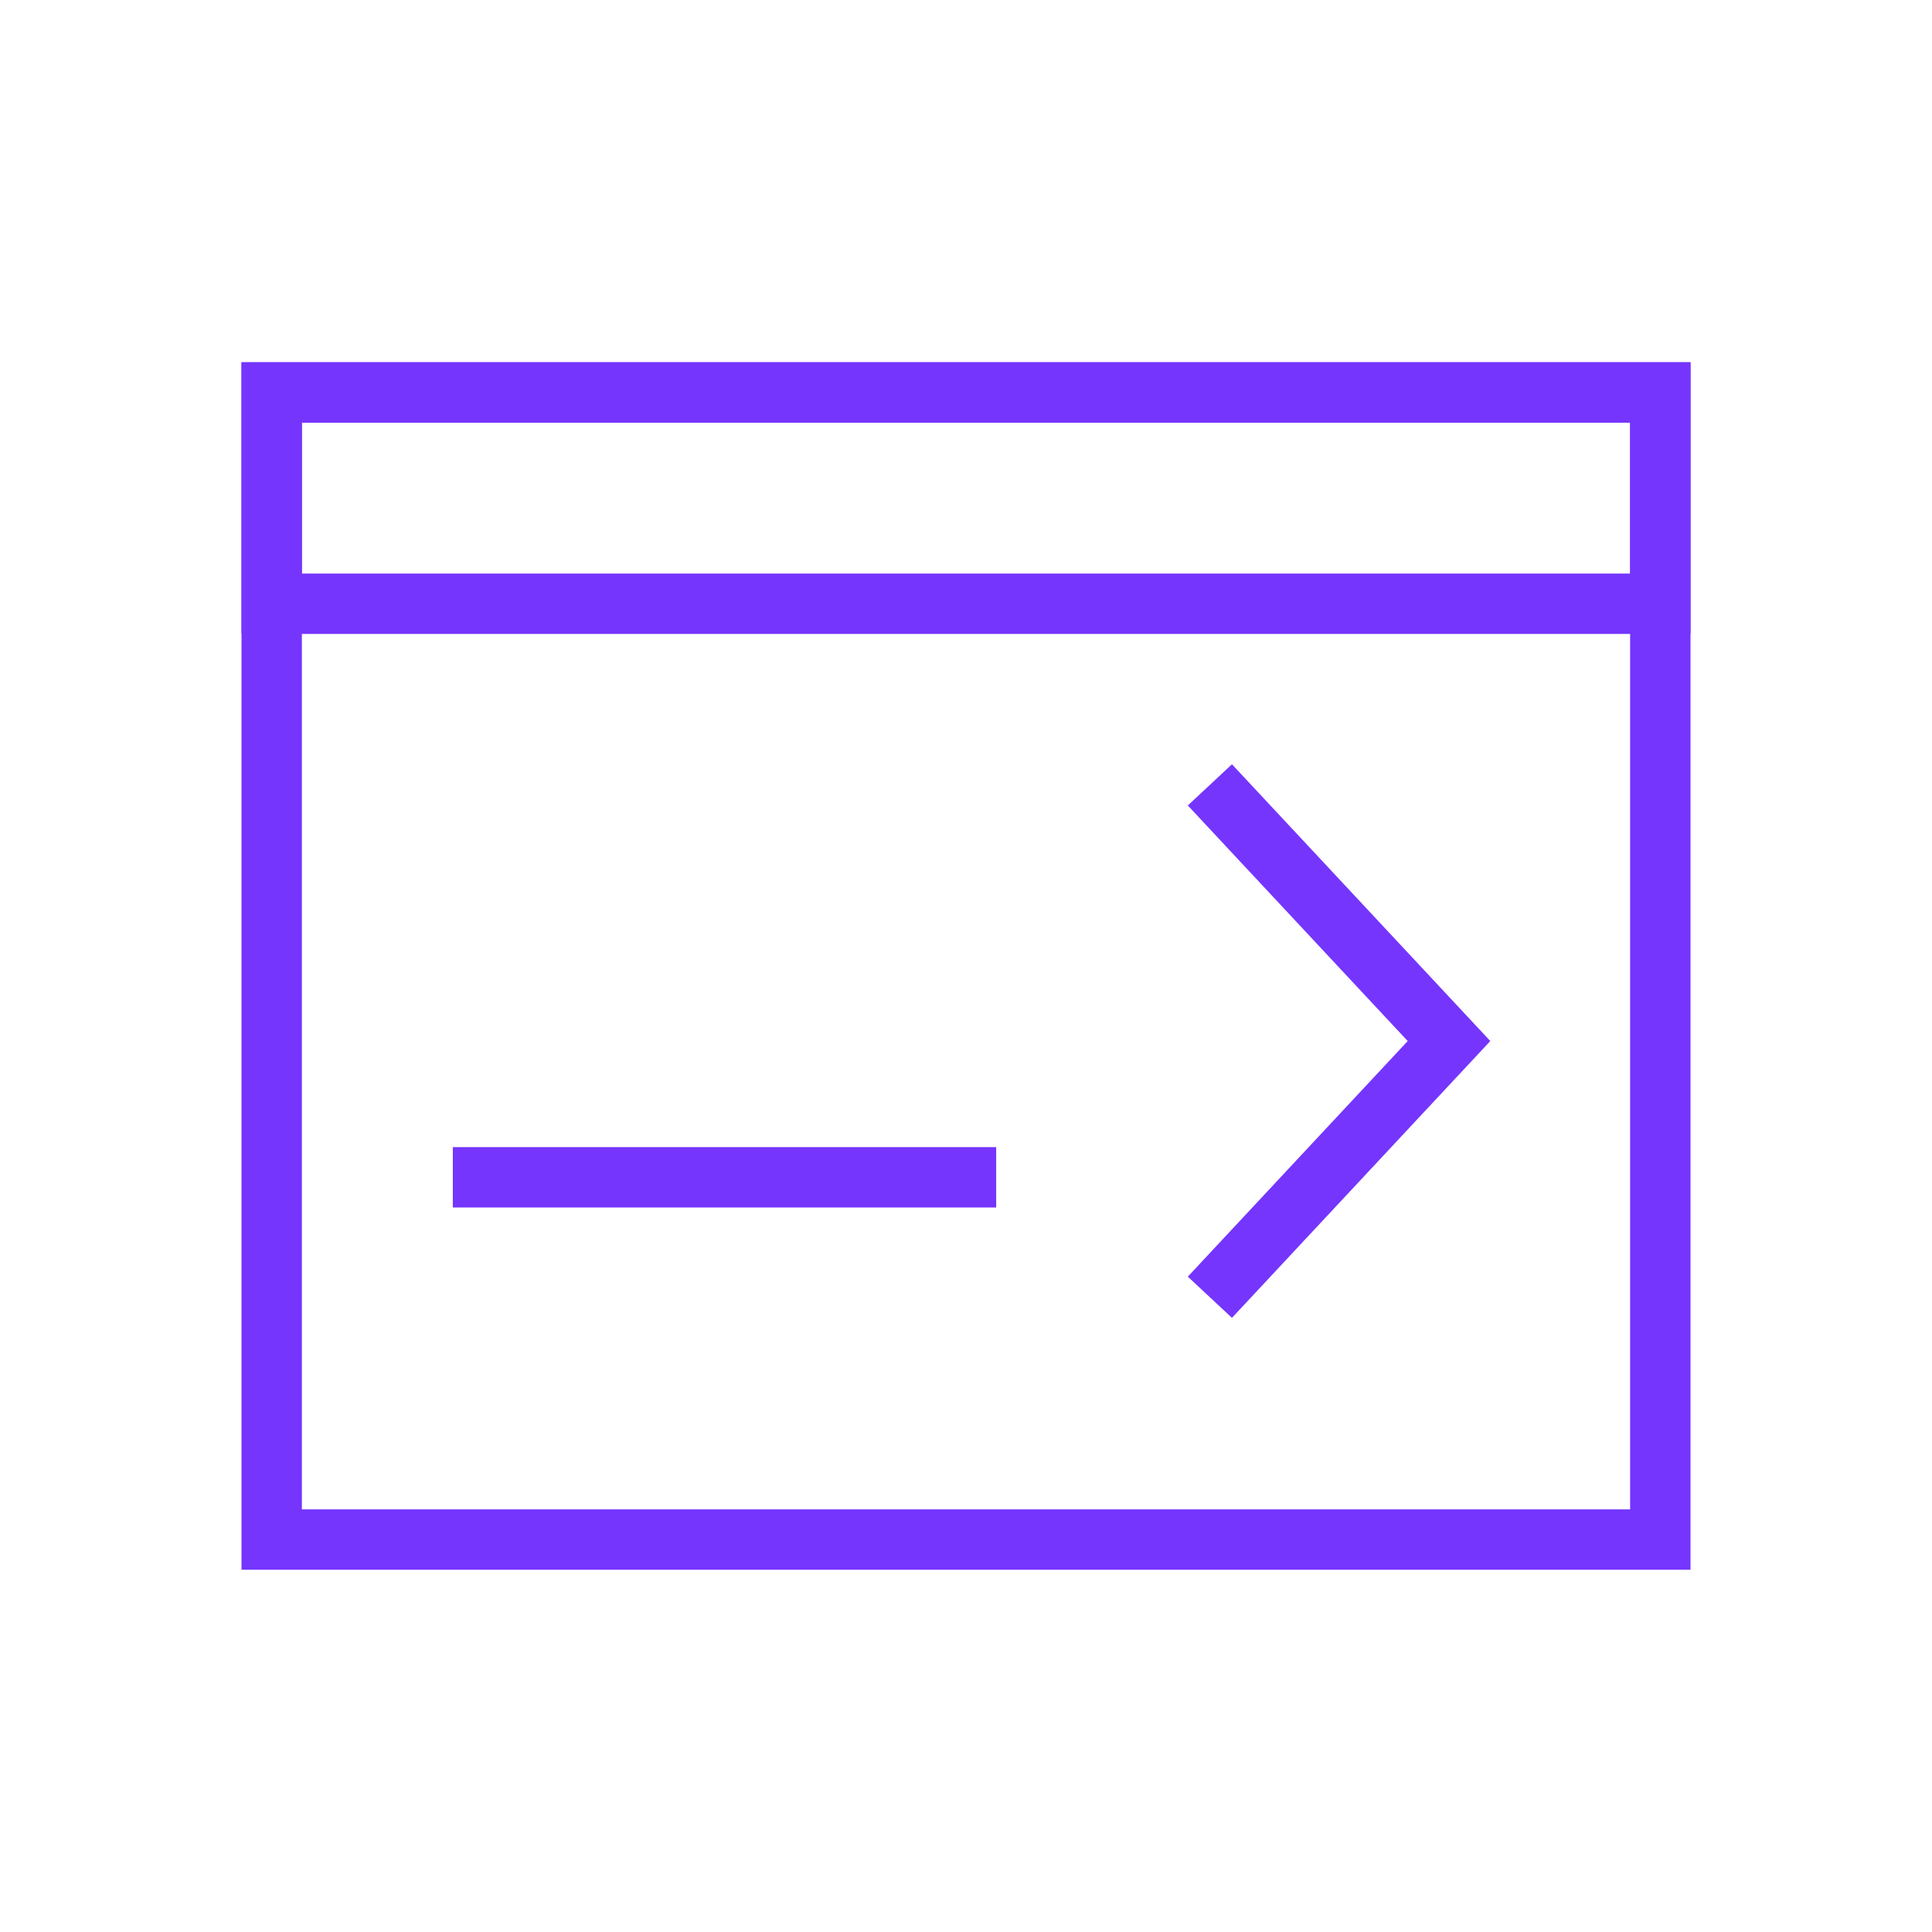 <svg width="64" height="64" viewBox="0 0 64 64" fill="none" xmlns="http://www.w3.org/2000/svg">
<rect x="9" y="13" width="46" height="38" stroke="#7535FD" stroke-width="2"/>
<path d="M40.079 42.973L48 34.486L40.079 26" stroke="#7535FD" stroke-width="2"/>
<rect x="9" y="13" width="46" height="7" stroke="#7535FD" stroke-width="2"/>
<path d="M15 39H33" stroke="#7535FD" stroke-width="2"/>
</svg>
